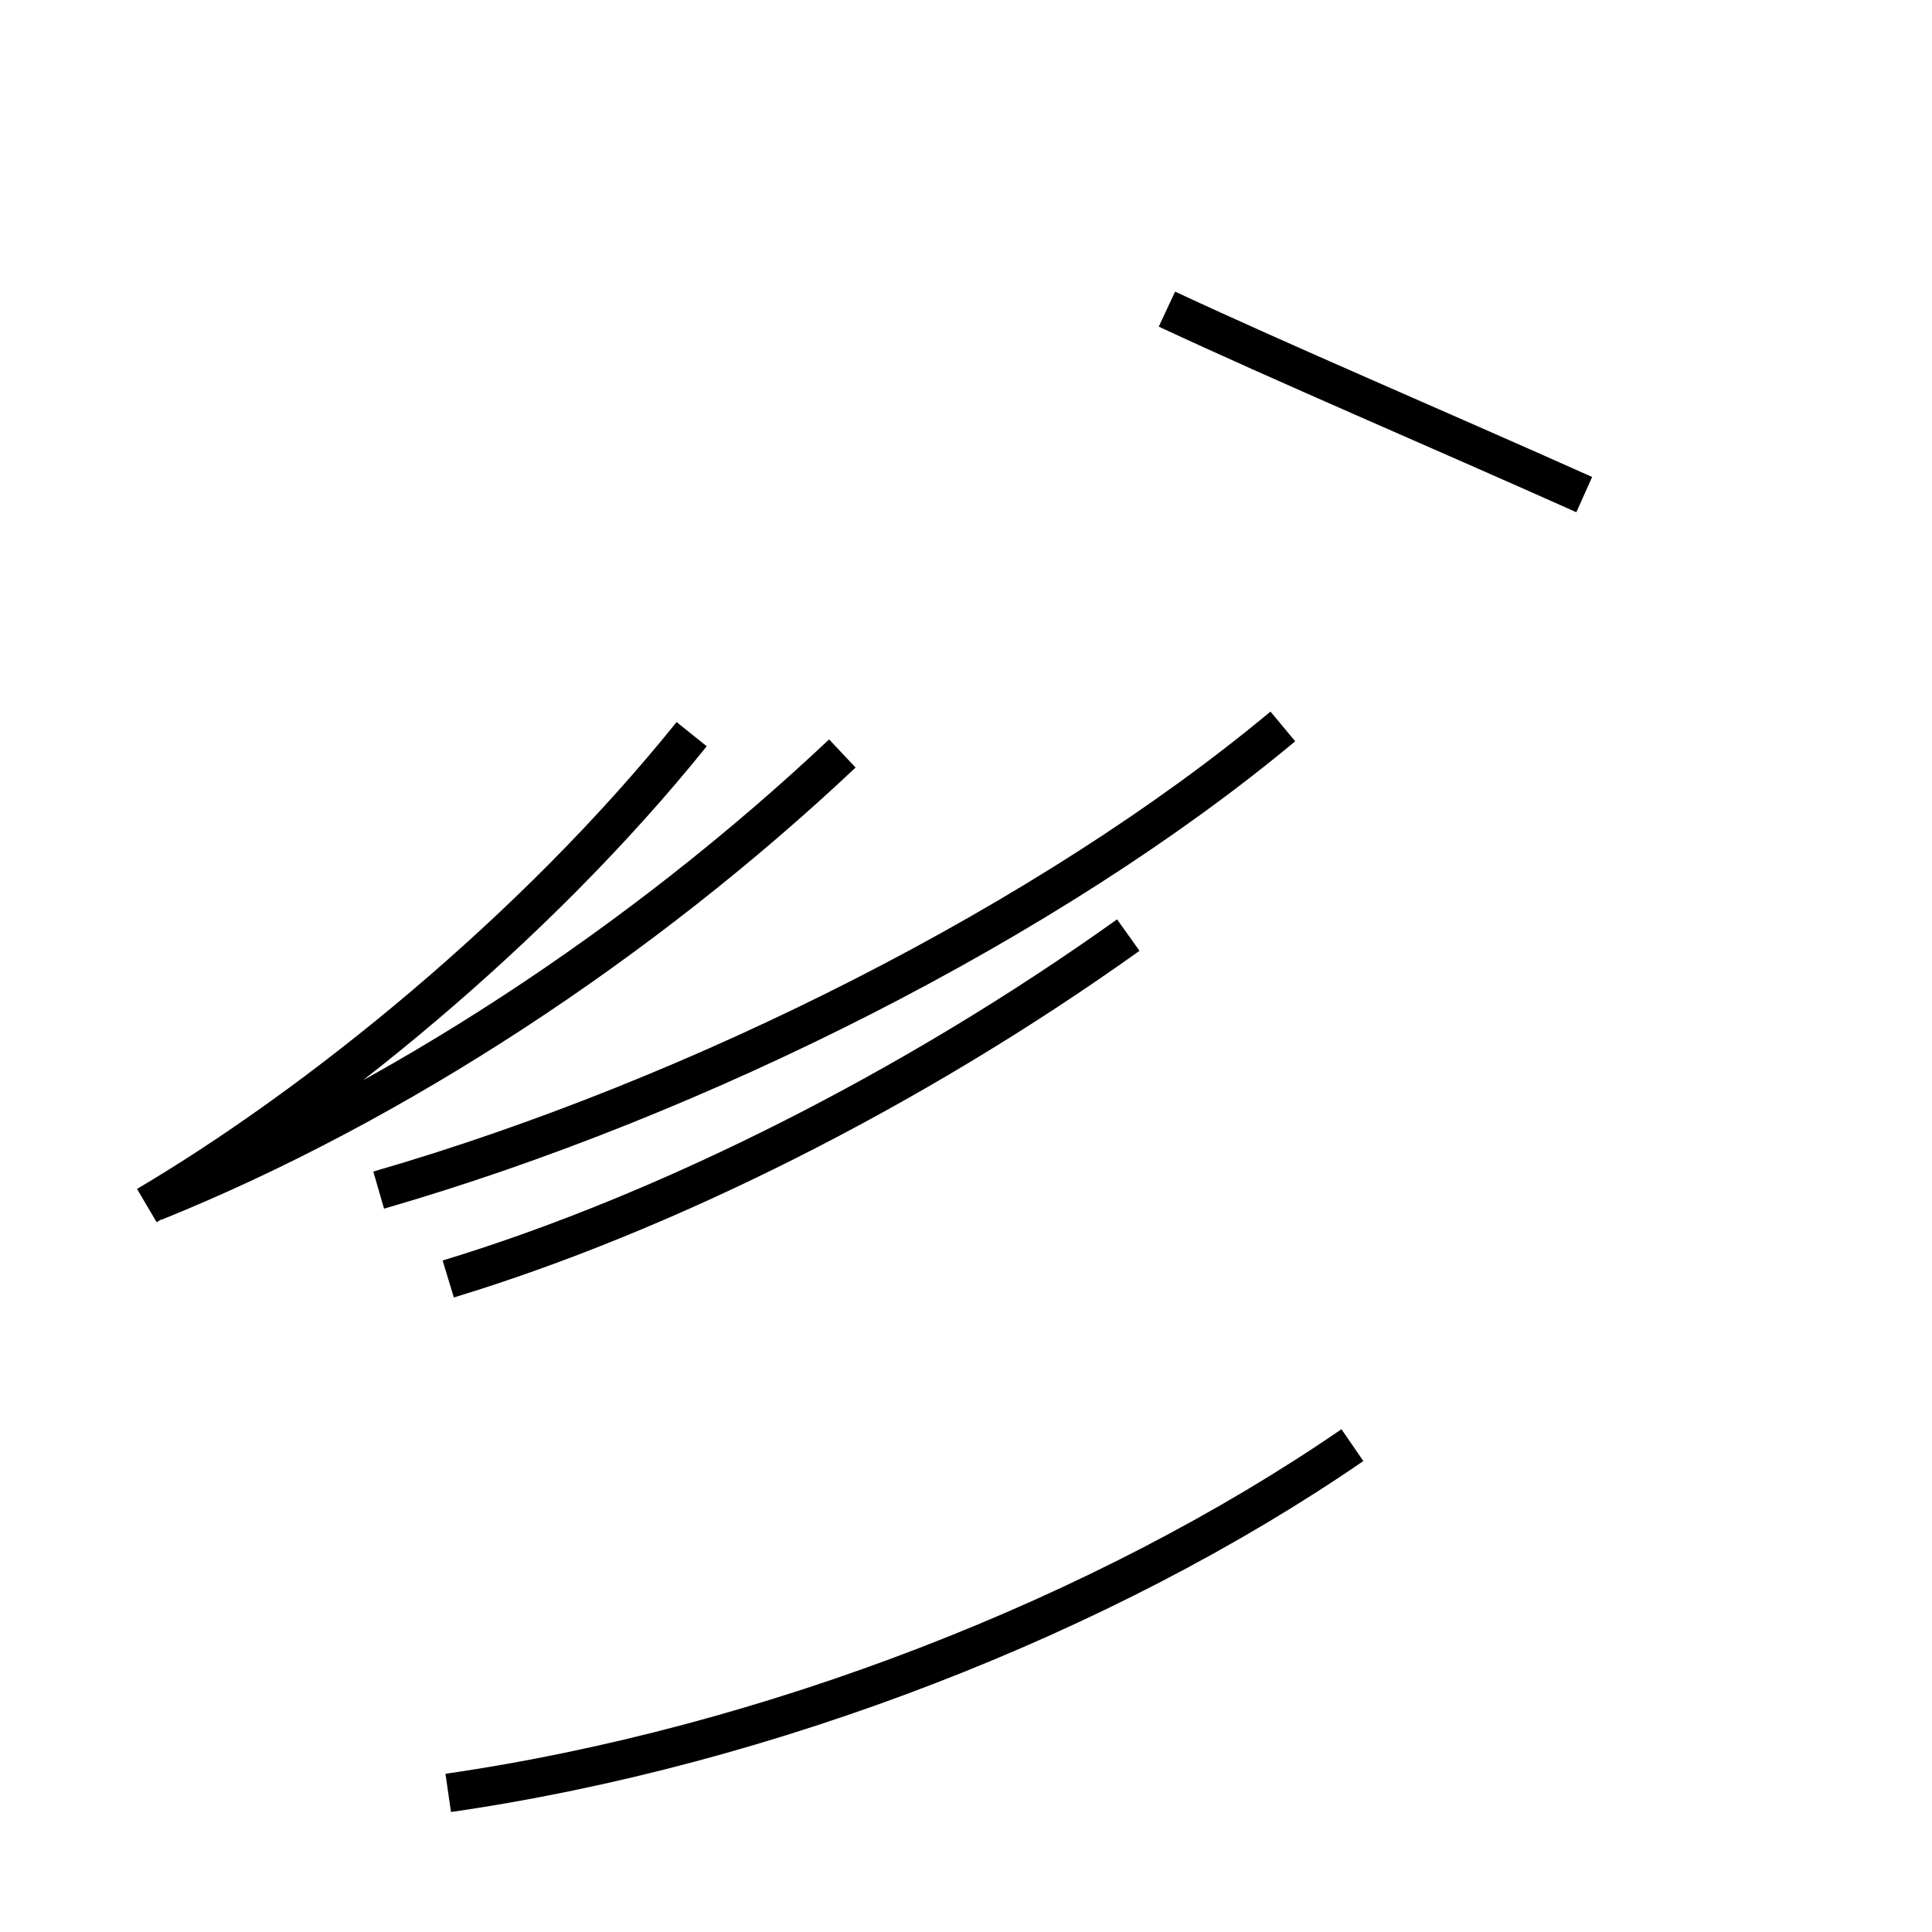 <?xml version='1.0' encoding='utf8'?>
<svg viewBox="0.0 -44.0 50.0 50.0" version="1.1" xmlns="http://www.w3.org/2000/svg">
<rect x="0.0" y="-44.0" width="50.0" height="50.0" fill="#808080" stroke="none"/>
<rect x="-1000" y="-1000" width="2000" height="2000" stroke="white" fill="white"/>
<g style="fill:none; stroke:#000000;  stroke-width:1">
<path d="M 11.6 10.9 C 17.2 12.6 23.6 15.8 29.2 19.8 M 11.6 -2.4 C 19.9 -1.2 28.6 2.2 35.0 6.6 M 3.8 12.8 C 8.2 15.4 13.8 19.9 17.9 25.0 M 4.0 12.9 C 10.2 15.4 16.6 19.6 21.8 24.5 M 41.0 31.2 C 37.2 32.9 33.2 34.6 30.2 36.0 M 9.8 13.2 C 18.1 15.6 27.2 20.2 33.2 25.2 " transform="scale(1, -1)" />
</g>
</svg>